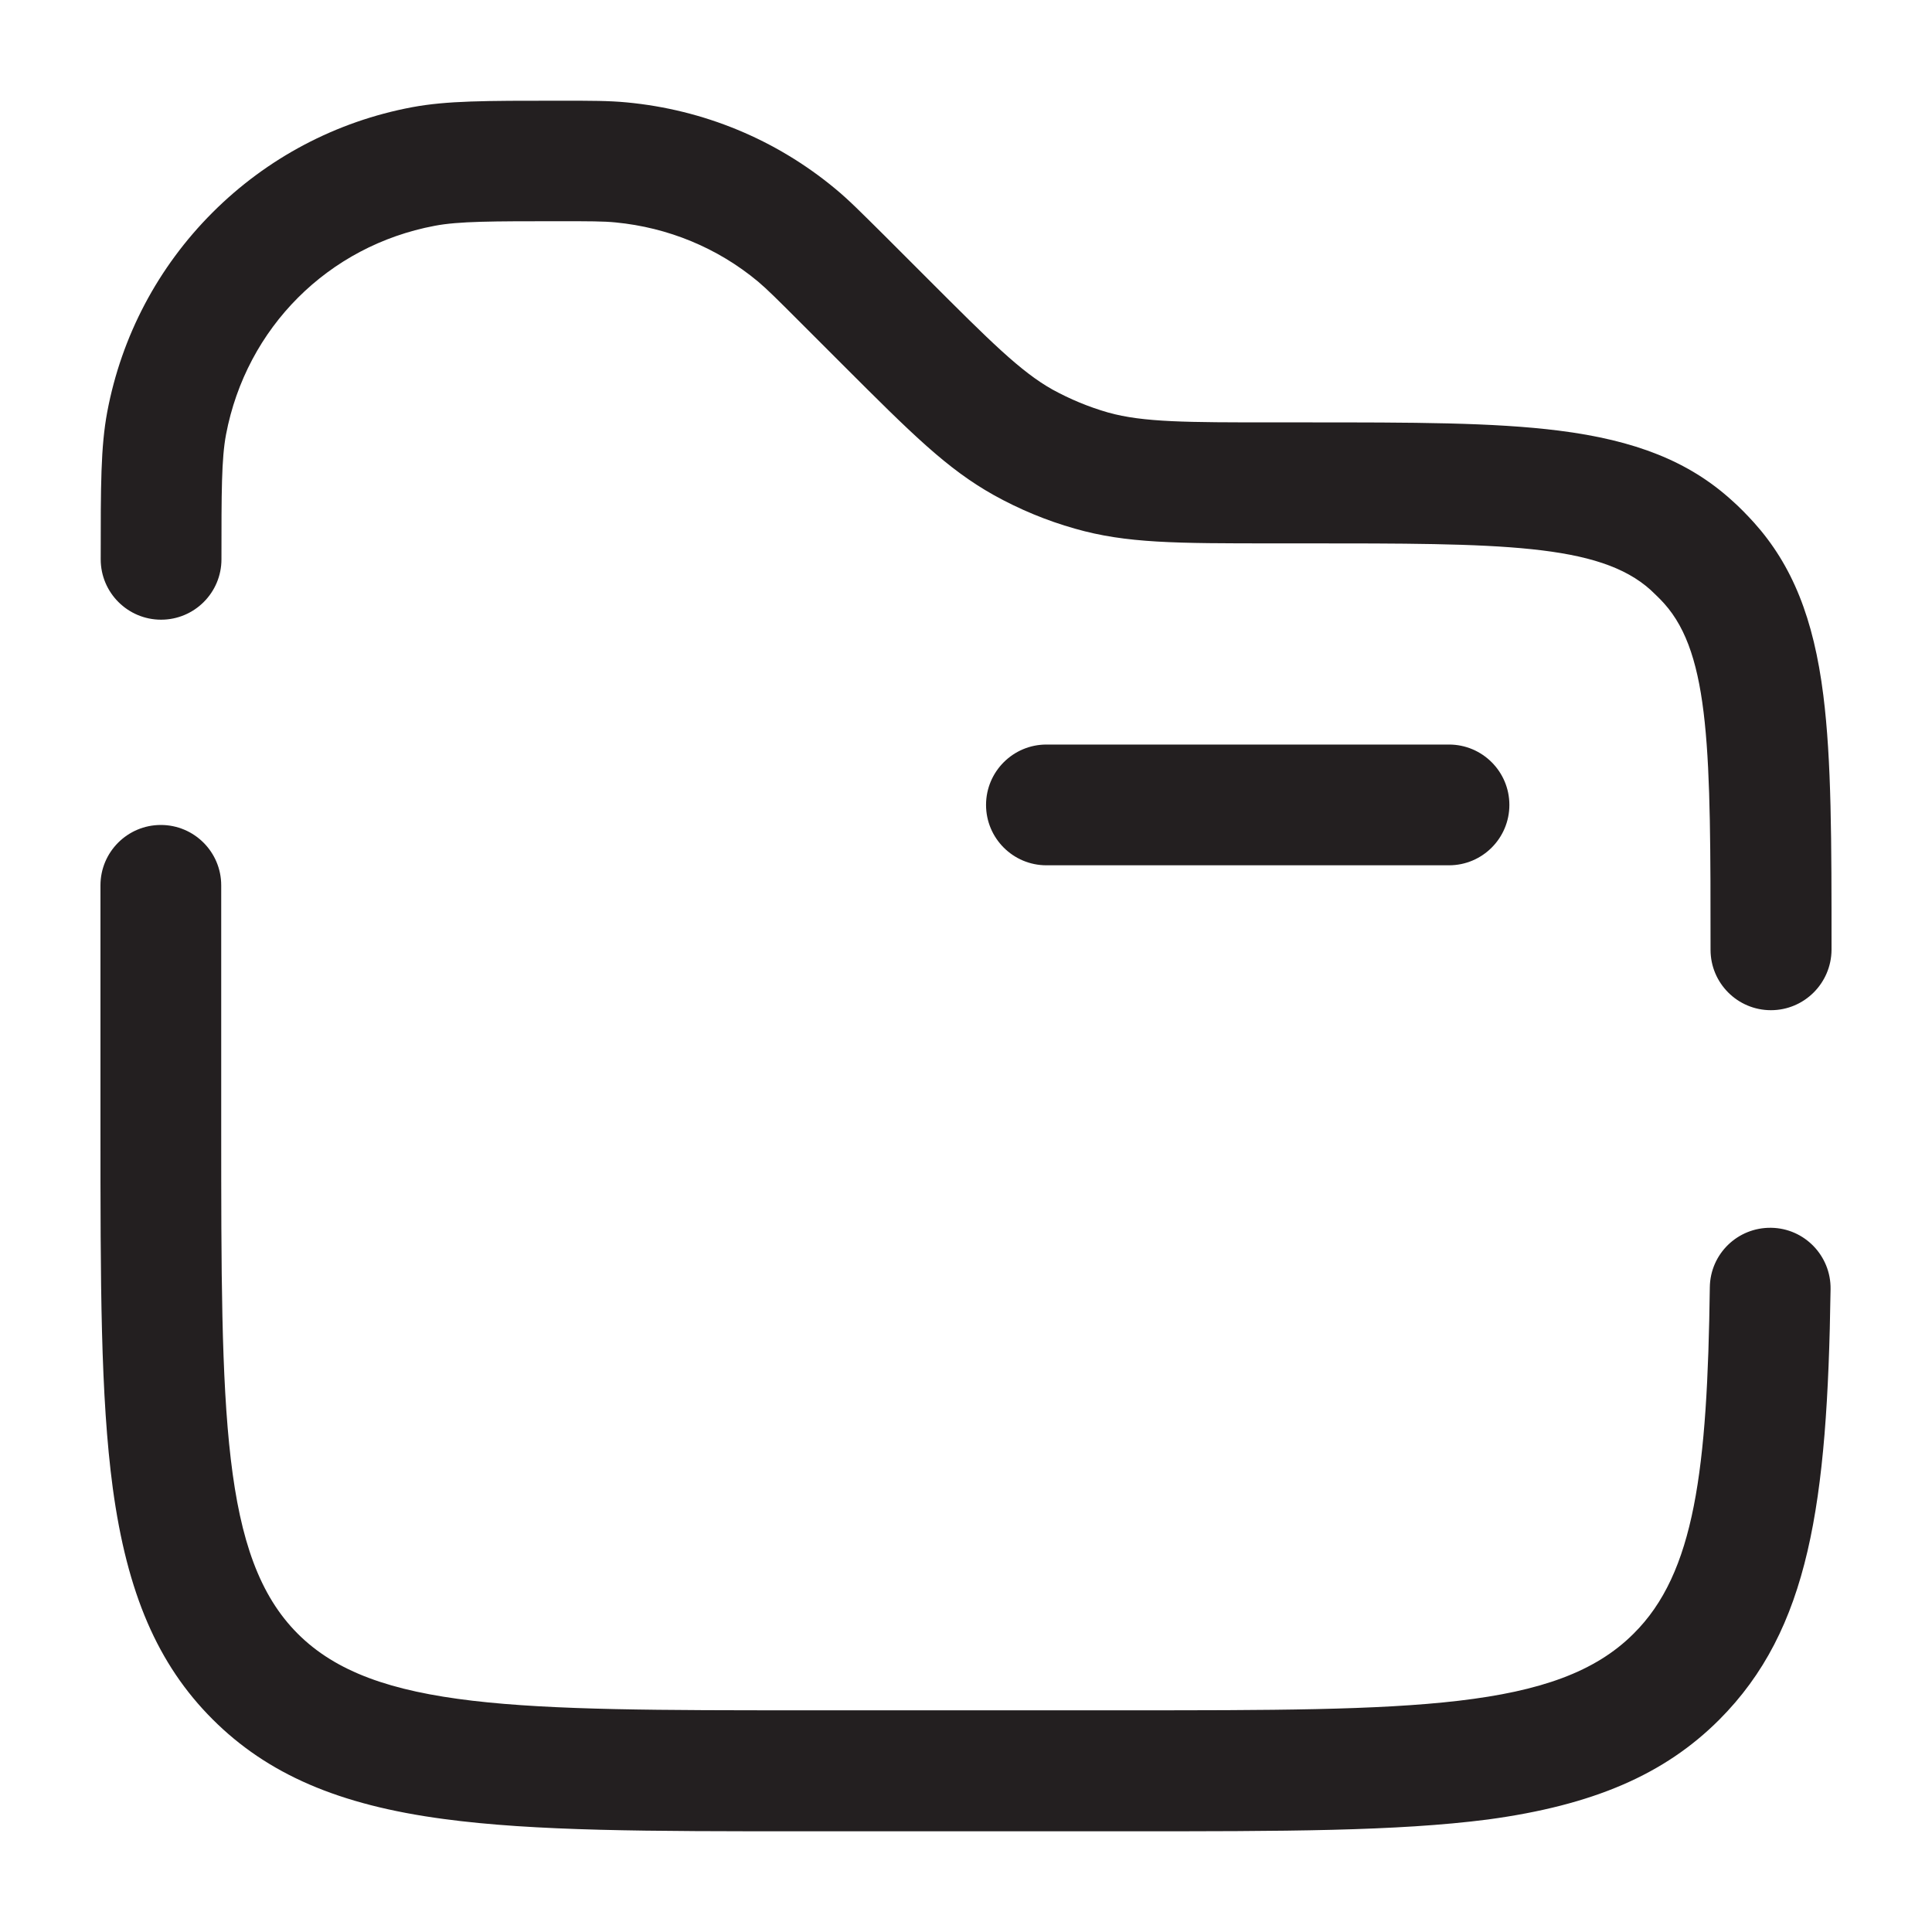 <?xml version="1.0" encoding="utf-8"?>
<!-- Generator: Adobe Illustrator 27.0.0, SVG Export Plug-In . SVG Version: 6.00 Build 0)  -->
<svg version="1.1" id="Layer_1" xmlns="http://www.w3.org/2000/svg" xmlns:xlink="http://www.w3.org/1999/xlink" x="0px" y="0px"
	 viewBox="0 0 800 800" style="enable-background:new 0 0 800 800;" xml:space="preserve">
<style type="text/css">
	.st0{fill:#231F20;}
</style>
<path class="st0" d="M600,358.3H433.3c-13.8,0-25-11.2-25-25s11.2-25,25-25H600c13.8,0,25,11.2,25,25S613.8,358.3,600,358.3z"/>
<g>
	<path class="st0" d="M466.7,758.3H333.3c-64.8,0-111.7,0-149.6-5.1c-43.5-5.8-73-18.6-95.7-41.3s-35.4-52.2-41.3-95.7
		c-5.1-38-5.1-84.8-5.1-149.6v-100c0-13.8,11.2-25,25-25s25,11.2,25,25v100c0,118.7,0,178.2,31.7,209.9s91.3,31.7,209.9,31.7h133.3
		c118.7,0,178.2,0,209.9-31.7c25.4-25.1,30.6-68,31.6-143.5c0.2-13.8,11.5-24.8,25.4-24.6c13.8,0.2,24.8,11.6,24.6,25.4
		c-1.3,89-8.8,140.9-46.1,178.3c-22.7,22.7-52.2,35.4-95.7,41.3C578.3,758.3,531.5,758.3,466.7,758.3z M733.3,418.3
		c-13.8,0-25-11.2-25-25c0-81.2,0-122-19.2-143.4c-1.8-2-3.7-3.8-5.6-5.6C662.1,225,621.3,225,540.1,225h-12.5
		c-40.7,0-61.2,0-82.5-6.1c-11.7-3.3-23-8-33.6-13.9c-19.3-10.8-33.8-25.2-62.6-54l-18.3-18.3c-8.6-8.6-12.8-12.8-16.7-16.1
		c-16.8-14-37.3-22.4-59-24.5c-5-0.5-11.1-0.5-23.2-0.5c-27.8,0-41.8,0-51.7,1.9c-44.1,8.3-78,42.2-86.4,86.4
		c-1.9,10-1.9,23.9-1.9,51.7c0,13.8-11.2,25-25,25s-25-11.2-25-25c0-30.9,0-46.5,2.7-61c5.9-31.4,21-60,43.6-82.6
		s51.2-37.7,82.6-43.6c14.5-2.7,30.1-2.7,61-2.7c13.6,0,20.5,0,27.9,0.7c31.8,3,61.7,15.3,86.3,35.7c5.7,4.7,10.5,9.6,20.2,19.2
		l18.3,18.3c25.5,25.5,38.3,38.3,51.5,45.7c7.3,4,15,7.2,23,9.5c14.6,4.1,32.7,4.1,68.7,4.1H540c45.5,0,78.3,0,105.4,3.4
		c31.8,4,53.9,12.8,71.5,28.7c3.3,2.9,6.4,6.1,9.4,9.4C742.1,234,751,256,755,287.9c3.4,27.1,3.4,59.9,3.4,105.4
		C758.3,407.1,747.1,418.3,733.3,418.3z"/>
</g>
</svg>
